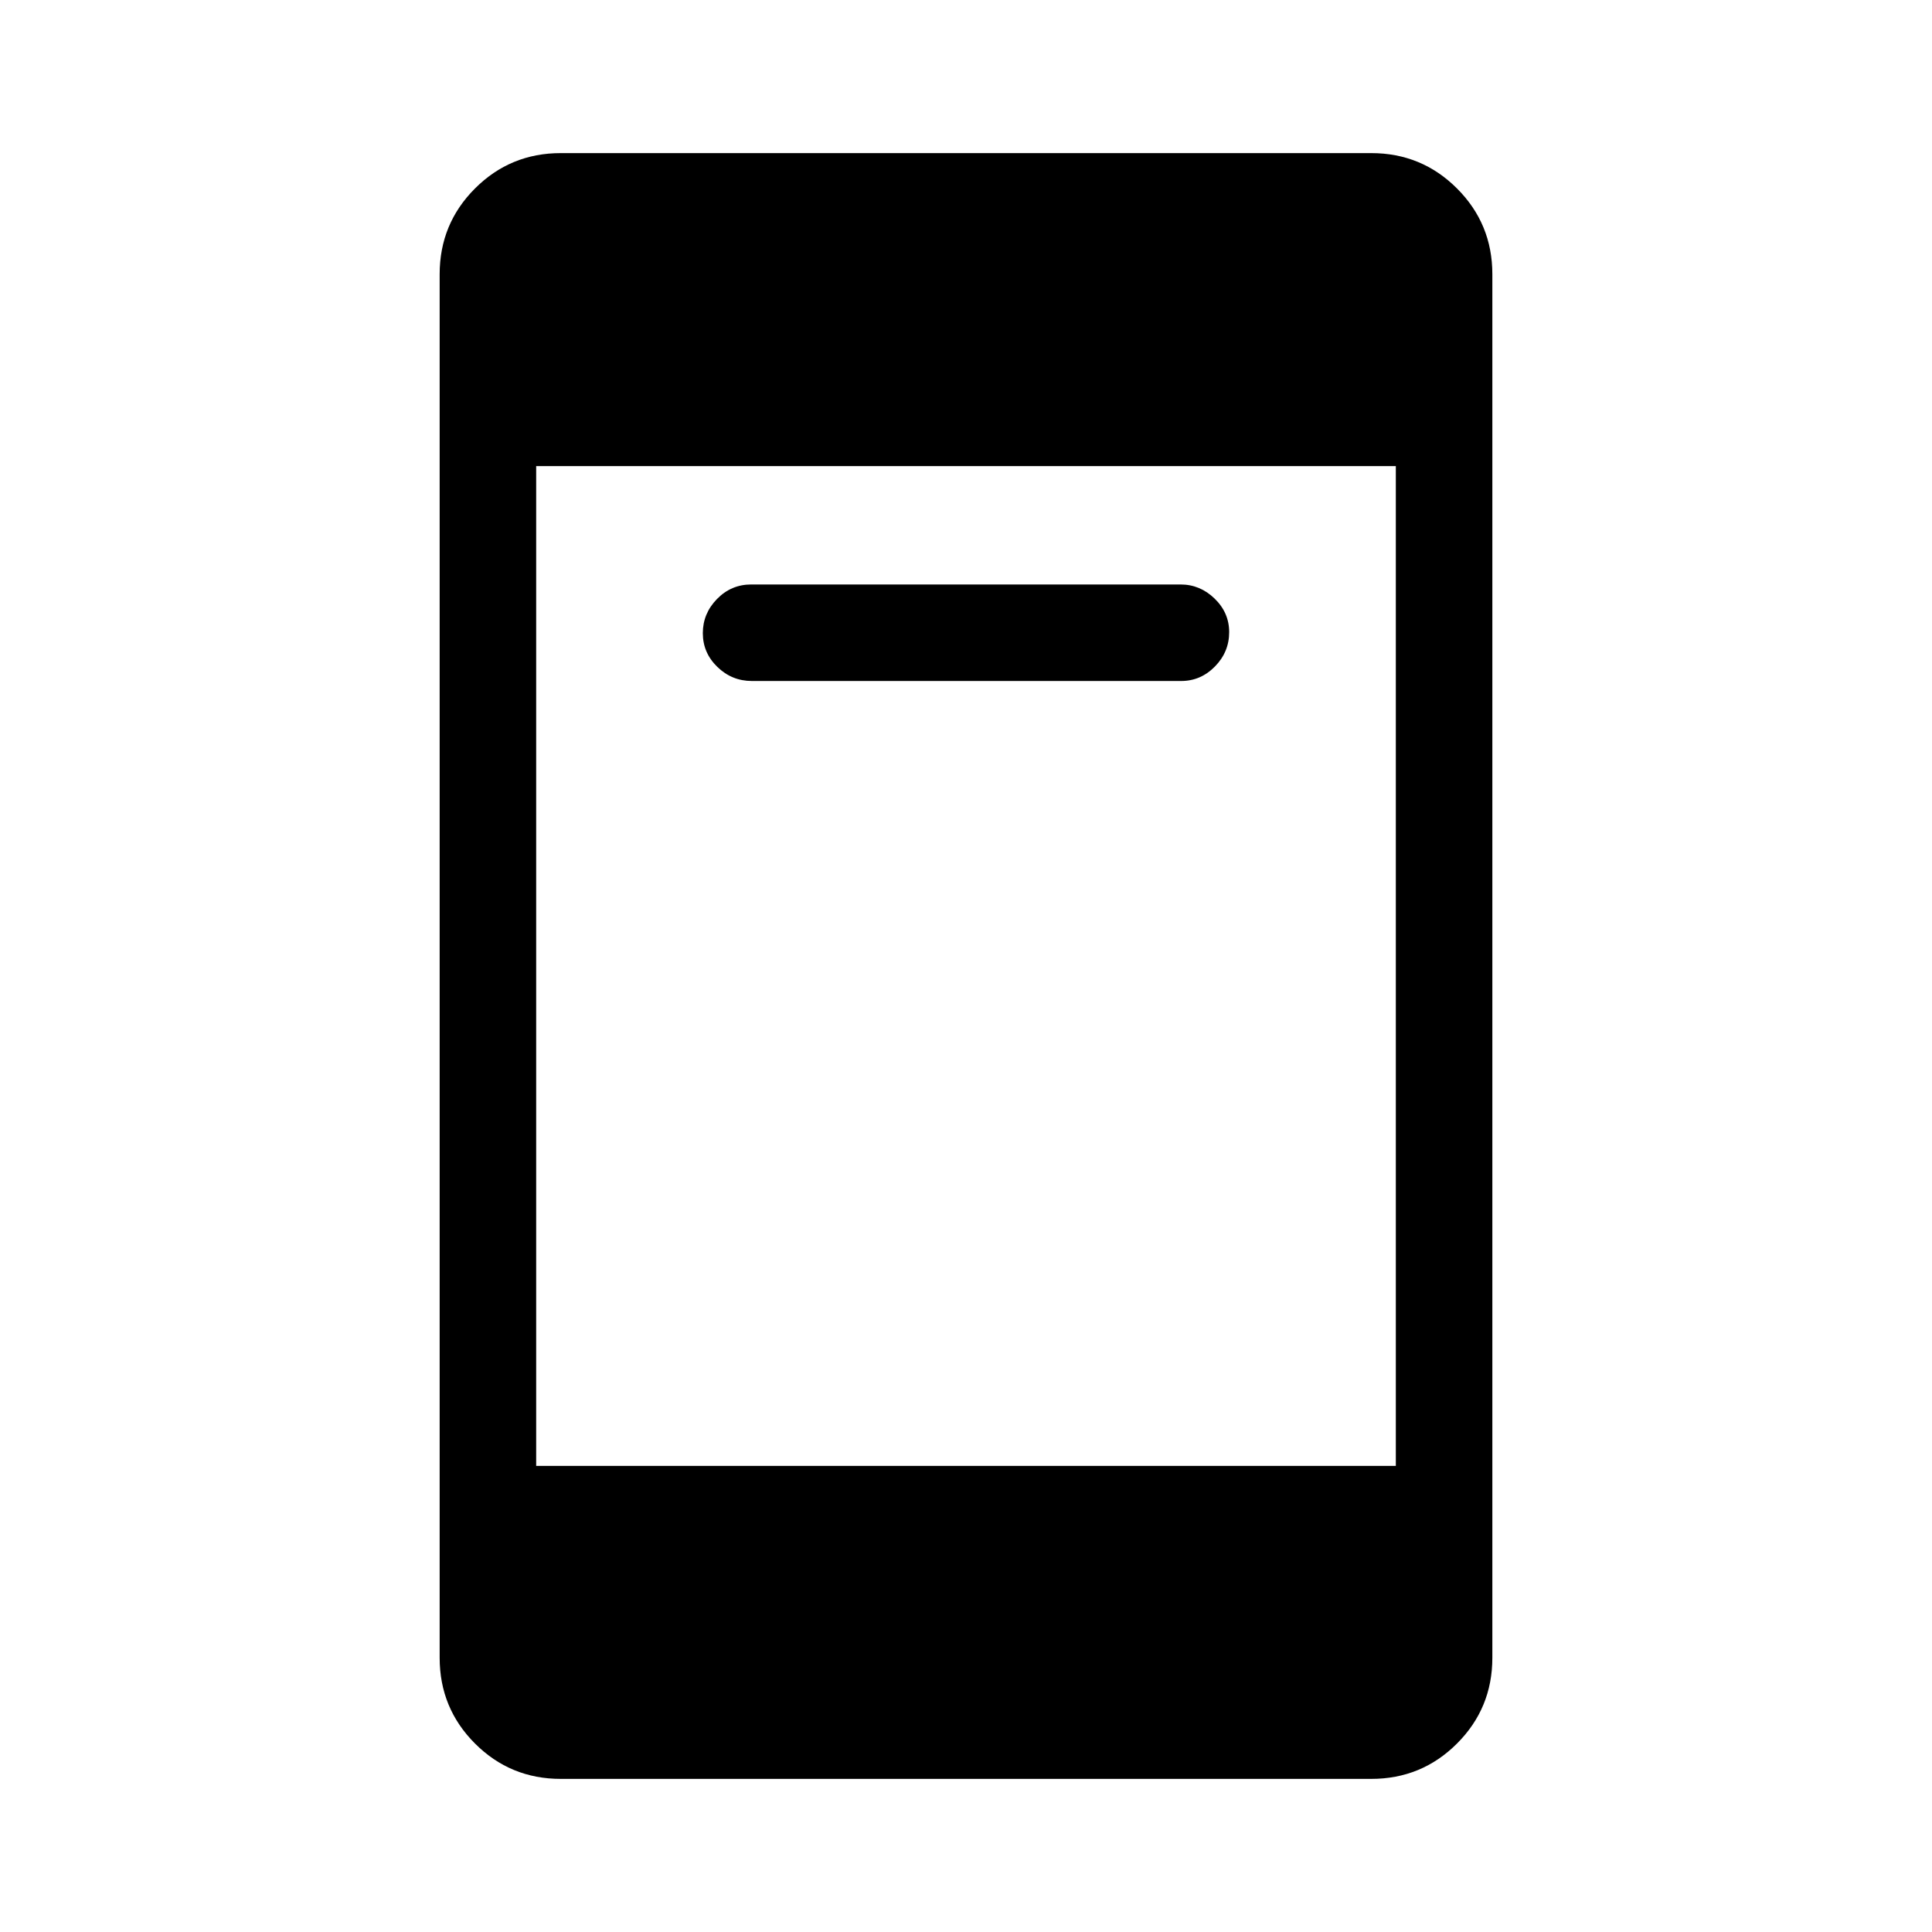 <svg xmlns="http://www.w3.org/2000/svg" height="20" viewBox="0 -960 960 960" width="20"><path d="M373.59-621.62q-9.94 0-17.15-7-7.21-7-7.21-16.77 0-9.76 7.05-16.98 7.05-7.21 16.99-7.21H586.6q9.72 0 16.94 7.02 7.23 7.01 7.23 16.66 0 9.86-7.07 17.07-7.06 7.21-16.77 7.21H373.59ZM278.65-76.08q-25.06 0-42.62-17.56-17.57-17.57-17.57-42.61v-687.5q0-25.04 17.57-42.61 17.56-17.56 42.62-17.56h402.7q25.06 0 42.62 17.56 17.57 17.57 17.57 42.61v687.5q0 25.04-17.57 42.61-17.56 17.56-42.62 17.56h-402.7Zm-12.23-155.53h427.16v-496.78H266.42v496.78Z"/></svg>
